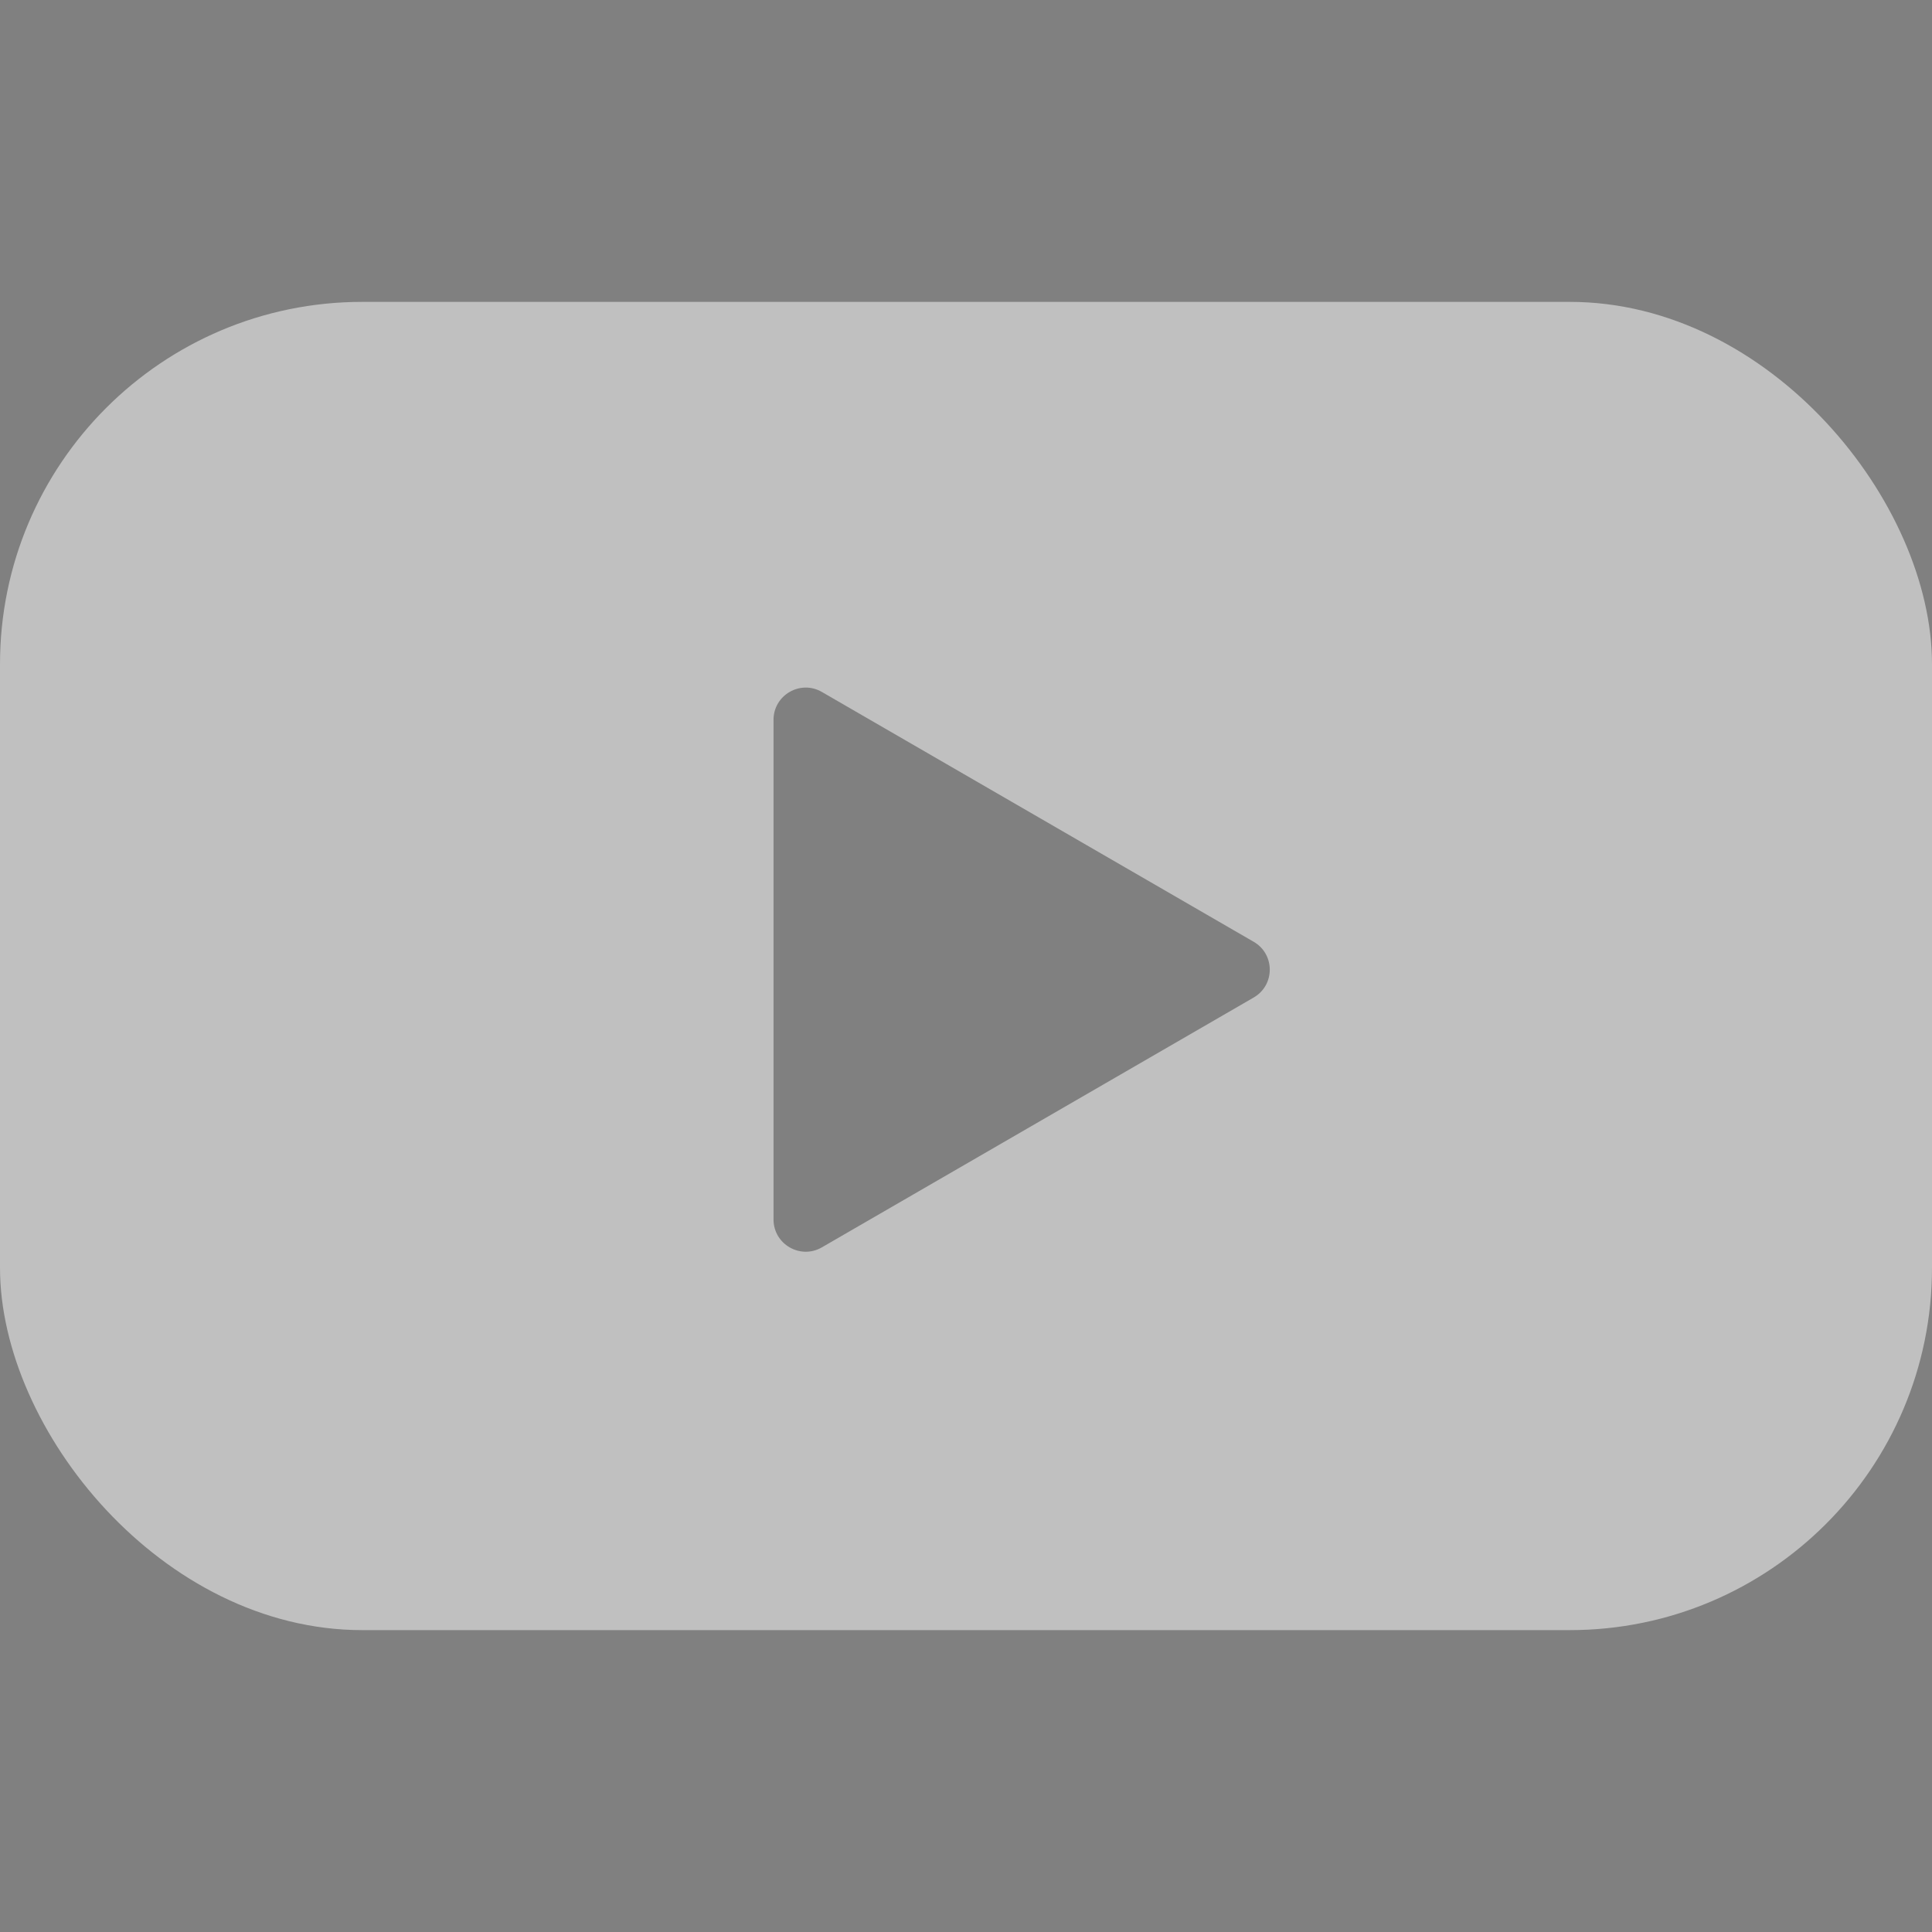 <svg width="32" height="32" viewBox="0 0 32 32" fill="none" xmlns="http://www.w3.org/2000/svg">
<rect x="0" y="0" width="32" height="32" fill="#808080" stroke="none"/>
<path d="M13.613 20.66C13.257 20.866 12.812 20.609 12.812 20.198V11.923C12.812 11.512 13.257 11.255 13.613 11.461L20.765 15.599C21.12 15.804 21.12 16.317 20.765 16.522L13.613 20.66Z" fill="black"/>
<rect opacity="0.5" y="5" width="32" height="22" rx="6" fill="white"/>
</svg>
